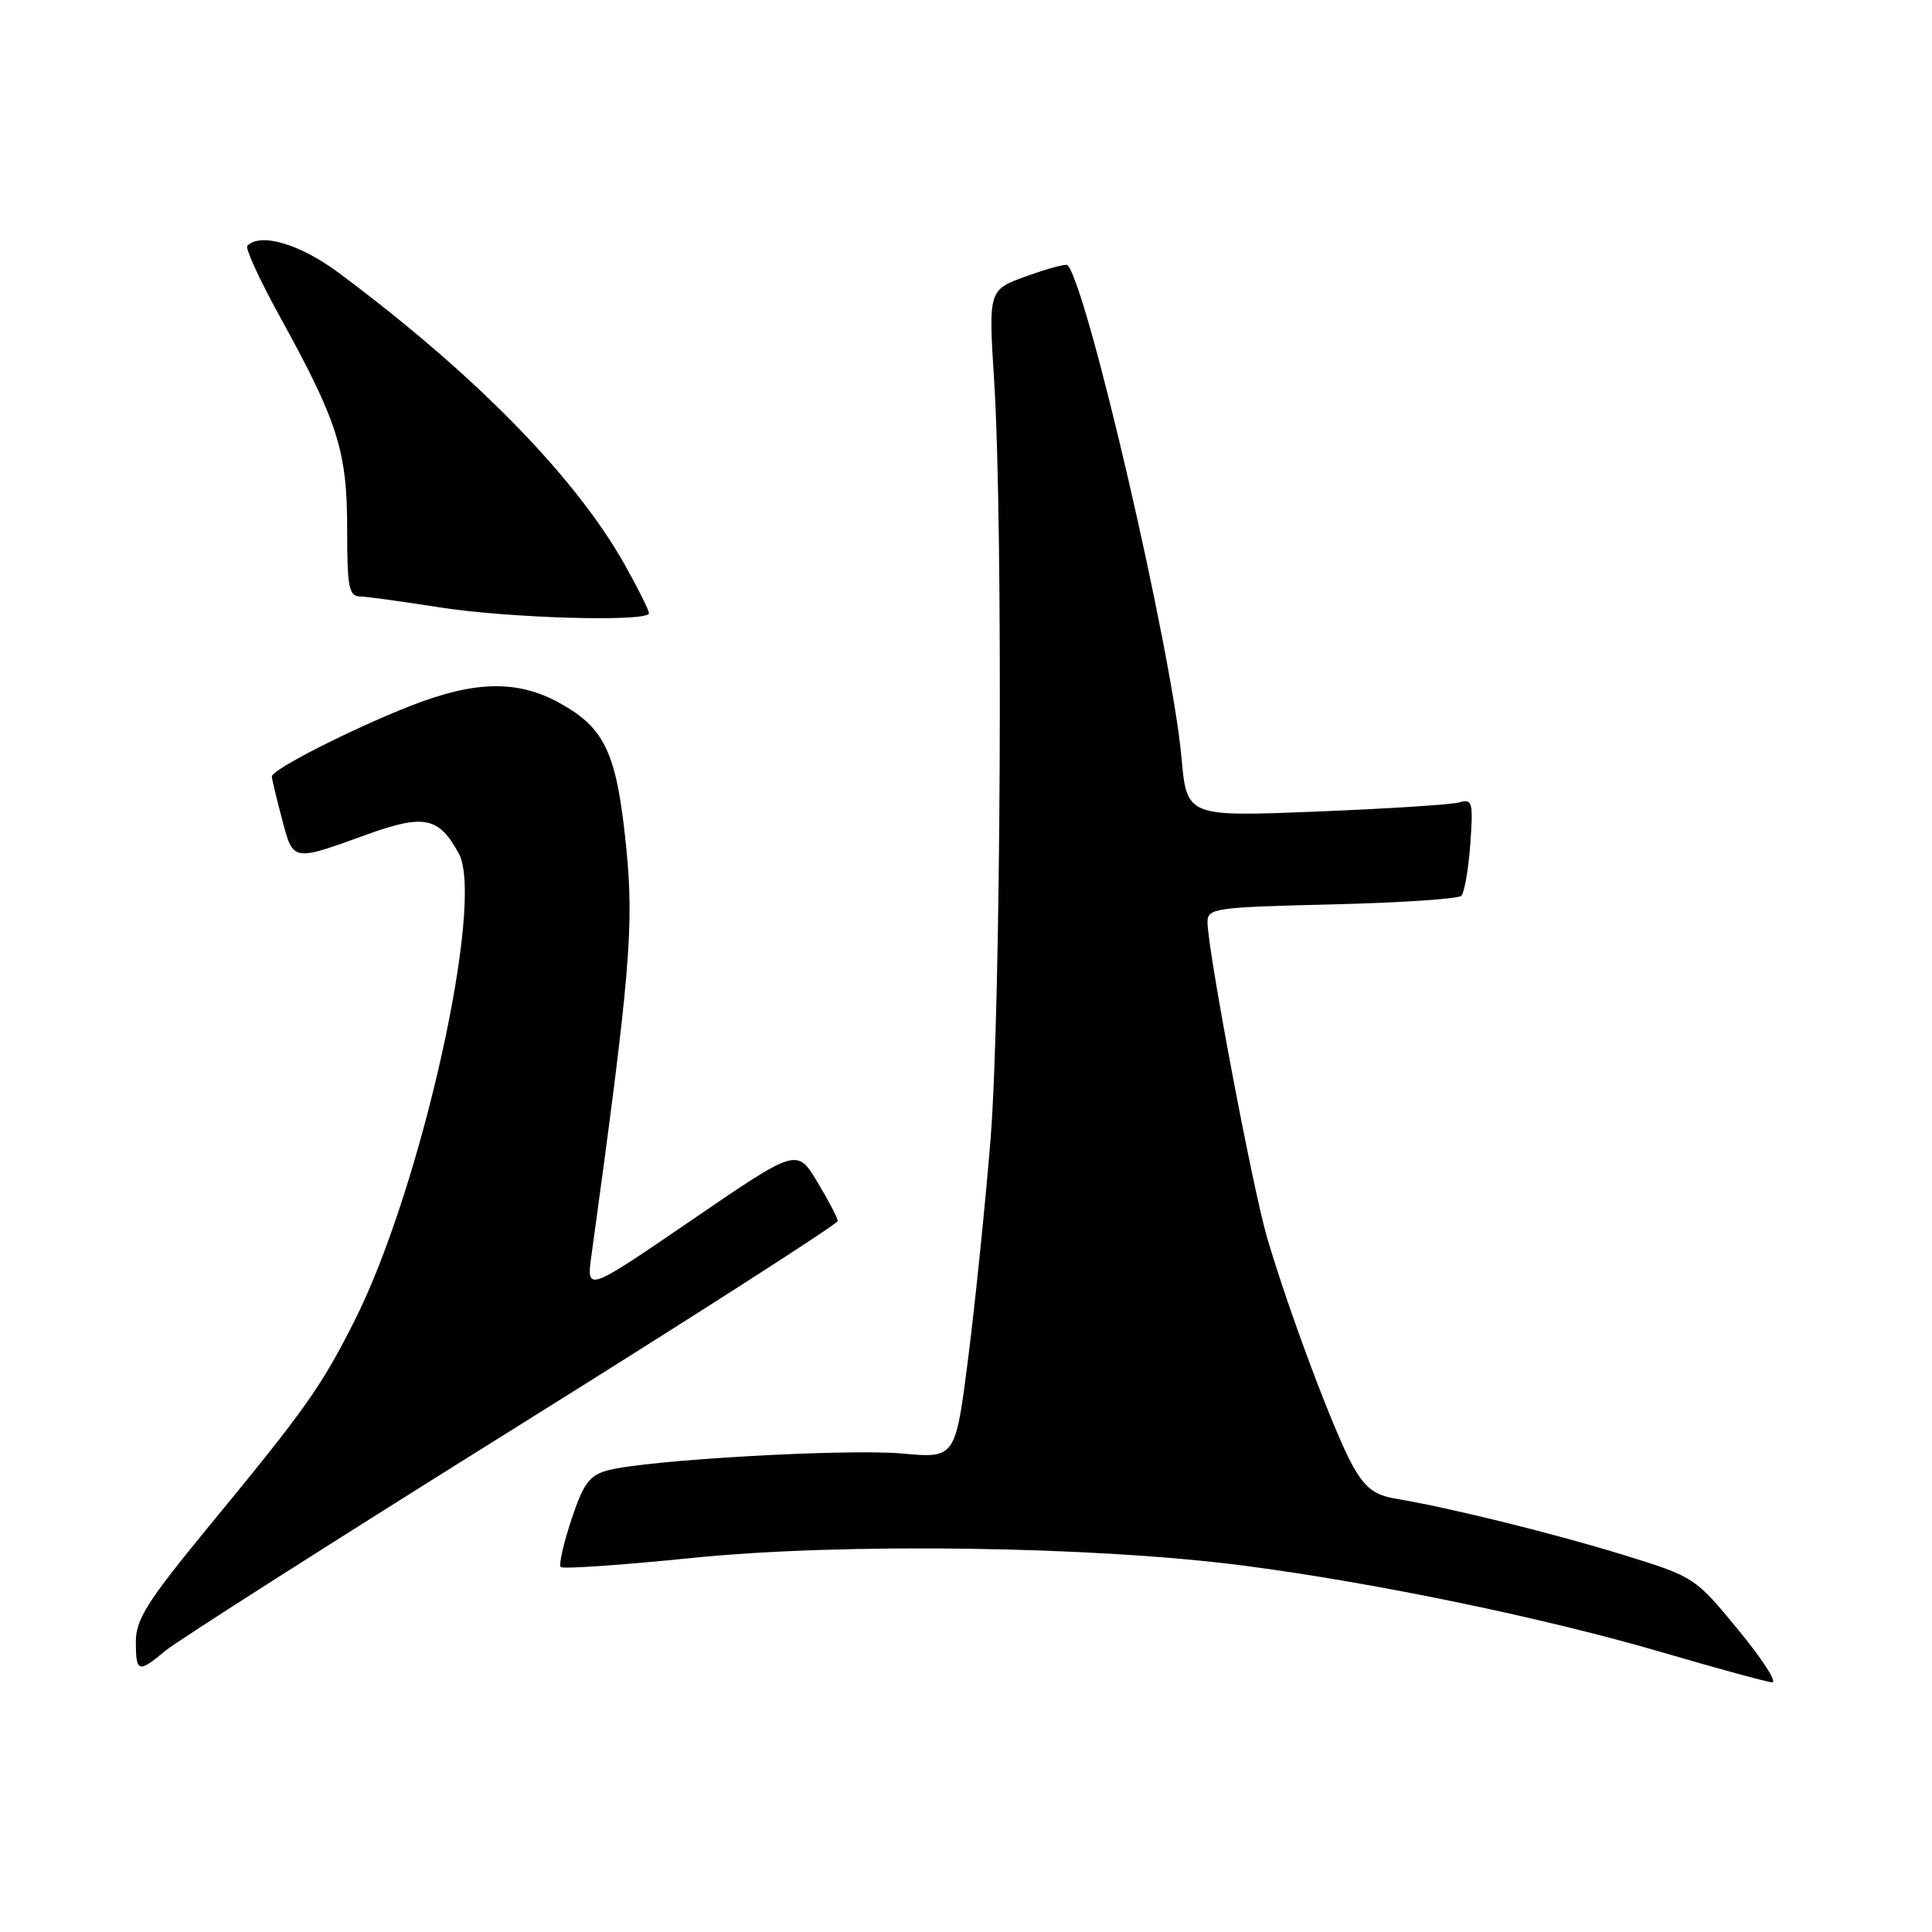 <?xml version="1.0" encoding="UTF-8" standalone="no"?>
<!DOCTYPE svg PUBLIC "-//W3C//DTD SVG 1.1//EN" "http://www.w3.org/Graphics/SVG/1.1/DTD/svg11.dtd" >
<svg xmlns="http://www.w3.org/2000/svg" xmlns:xlink="http://www.w3.org/1999/xlink" version="1.1" viewBox="0 0 256 256">
 <g >
 <path fill="currentColor"
d=" M 230.34 215.98 C 224.58 208.98 224.52 208.94 215.03 206.01 C 205.77 203.16 192.18 199.80 184.93 198.58 C 182.13 198.11 180.89 197.16 179.24 194.22 C 176.85 189.96 170.75 173.72 167.90 164.00 C 165.98 157.47 160.00 125.79 160.00 122.17 C 160.00 120.35 160.98 120.21 176.45 119.84 C 185.49 119.62 193.23 119.11 193.63 118.70 C 194.04 118.29 194.57 115.22 194.82 111.87 C 195.22 106.29 195.10 105.83 193.38 106.32 C 192.35 106.62 183.79 107.16 174.38 107.54 C 157.26 108.22 157.26 108.22 156.55 100.36 C 155.29 86.36 144.07 37.90 141.45 35.13 C 141.25 34.93 138.82 35.58 136.03 36.59 C 130.97 38.41 130.97 38.41 131.73 50.45 C 132.94 69.46 132.63 133.87 131.25 151.00 C 130.56 159.53 129.23 172.52 128.30 179.87 C 126.60 193.24 126.60 193.24 119.55 192.60 C 112.21 191.94 85.67 193.45 80.57 194.82 C 78.10 195.48 77.32 196.53 75.71 201.37 C 74.66 204.53 74.02 207.36 74.30 207.64 C 74.59 207.92 82.40 207.38 91.66 206.44 C 111.70 204.40 145.08 204.87 165.00 207.48 C 182.39 209.76 204.77 214.40 220.34 218.97 C 227.58 221.09 234.09 222.87 234.81 222.91 C 235.53 222.96 233.52 219.84 230.34 215.98 Z  M 21.89 218.75 C 23.36 217.51 44.01 204.35 67.78 189.50 C 91.55 174.66 111.00 162.19 111.00 161.79 C 111.00 161.40 109.78 159.07 108.30 156.61 C 105.60 152.13 105.60 152.13 91.65 161.67 C 77.70 171.21 77.70 171.21 78.37 166.35 C 83.50 129.07 84.04 122.72 82.96 112.10 C 81.71 99.78 80.18 96.49 74.18 93.17 C 68.59 90.07 62.92 90.18 54.38 93.54 C 46.47 96.65 35.99 101.99 36.02 102.89 C 36.03 103.23 36.63 105.75 37.36 108.50 C 38.86 114.20 38.68 114.17 48.50 110.62 C 56.21 107.83 58.15 108.23 60.80 113.11 C 64.27 119.52 55.78 157.57 46.98 175.00 C 42.53 183.81 40.55 186.61 27.67 202.26 C 19.54 212.15 18.00 214.58 18.00 217.51 C 18.00 221.62 18.35 221.73 21.89 218.75 Z  M 85.99 81.25 C 85.98 80.84 84.52 77.91 82.74 74.75 C 76.21 63.16 62.87 49.54 44.91 36.17 C 39.78 32.34 34.55 30.79 32.77 32.56 C 32.46 32.87 34.40 37.08 37.07 41.93 C 44.76 55.87 46.00 59.78 46.00 70.04 C 46.00 77.89 46.22 79.01 47.75 79.04 C 48.71 79.07 53.33 79.70 58.00 80.44 C 67.24 81.92 86.01 82.46 85.99 81.25 Z "/>
</g>
</svg>